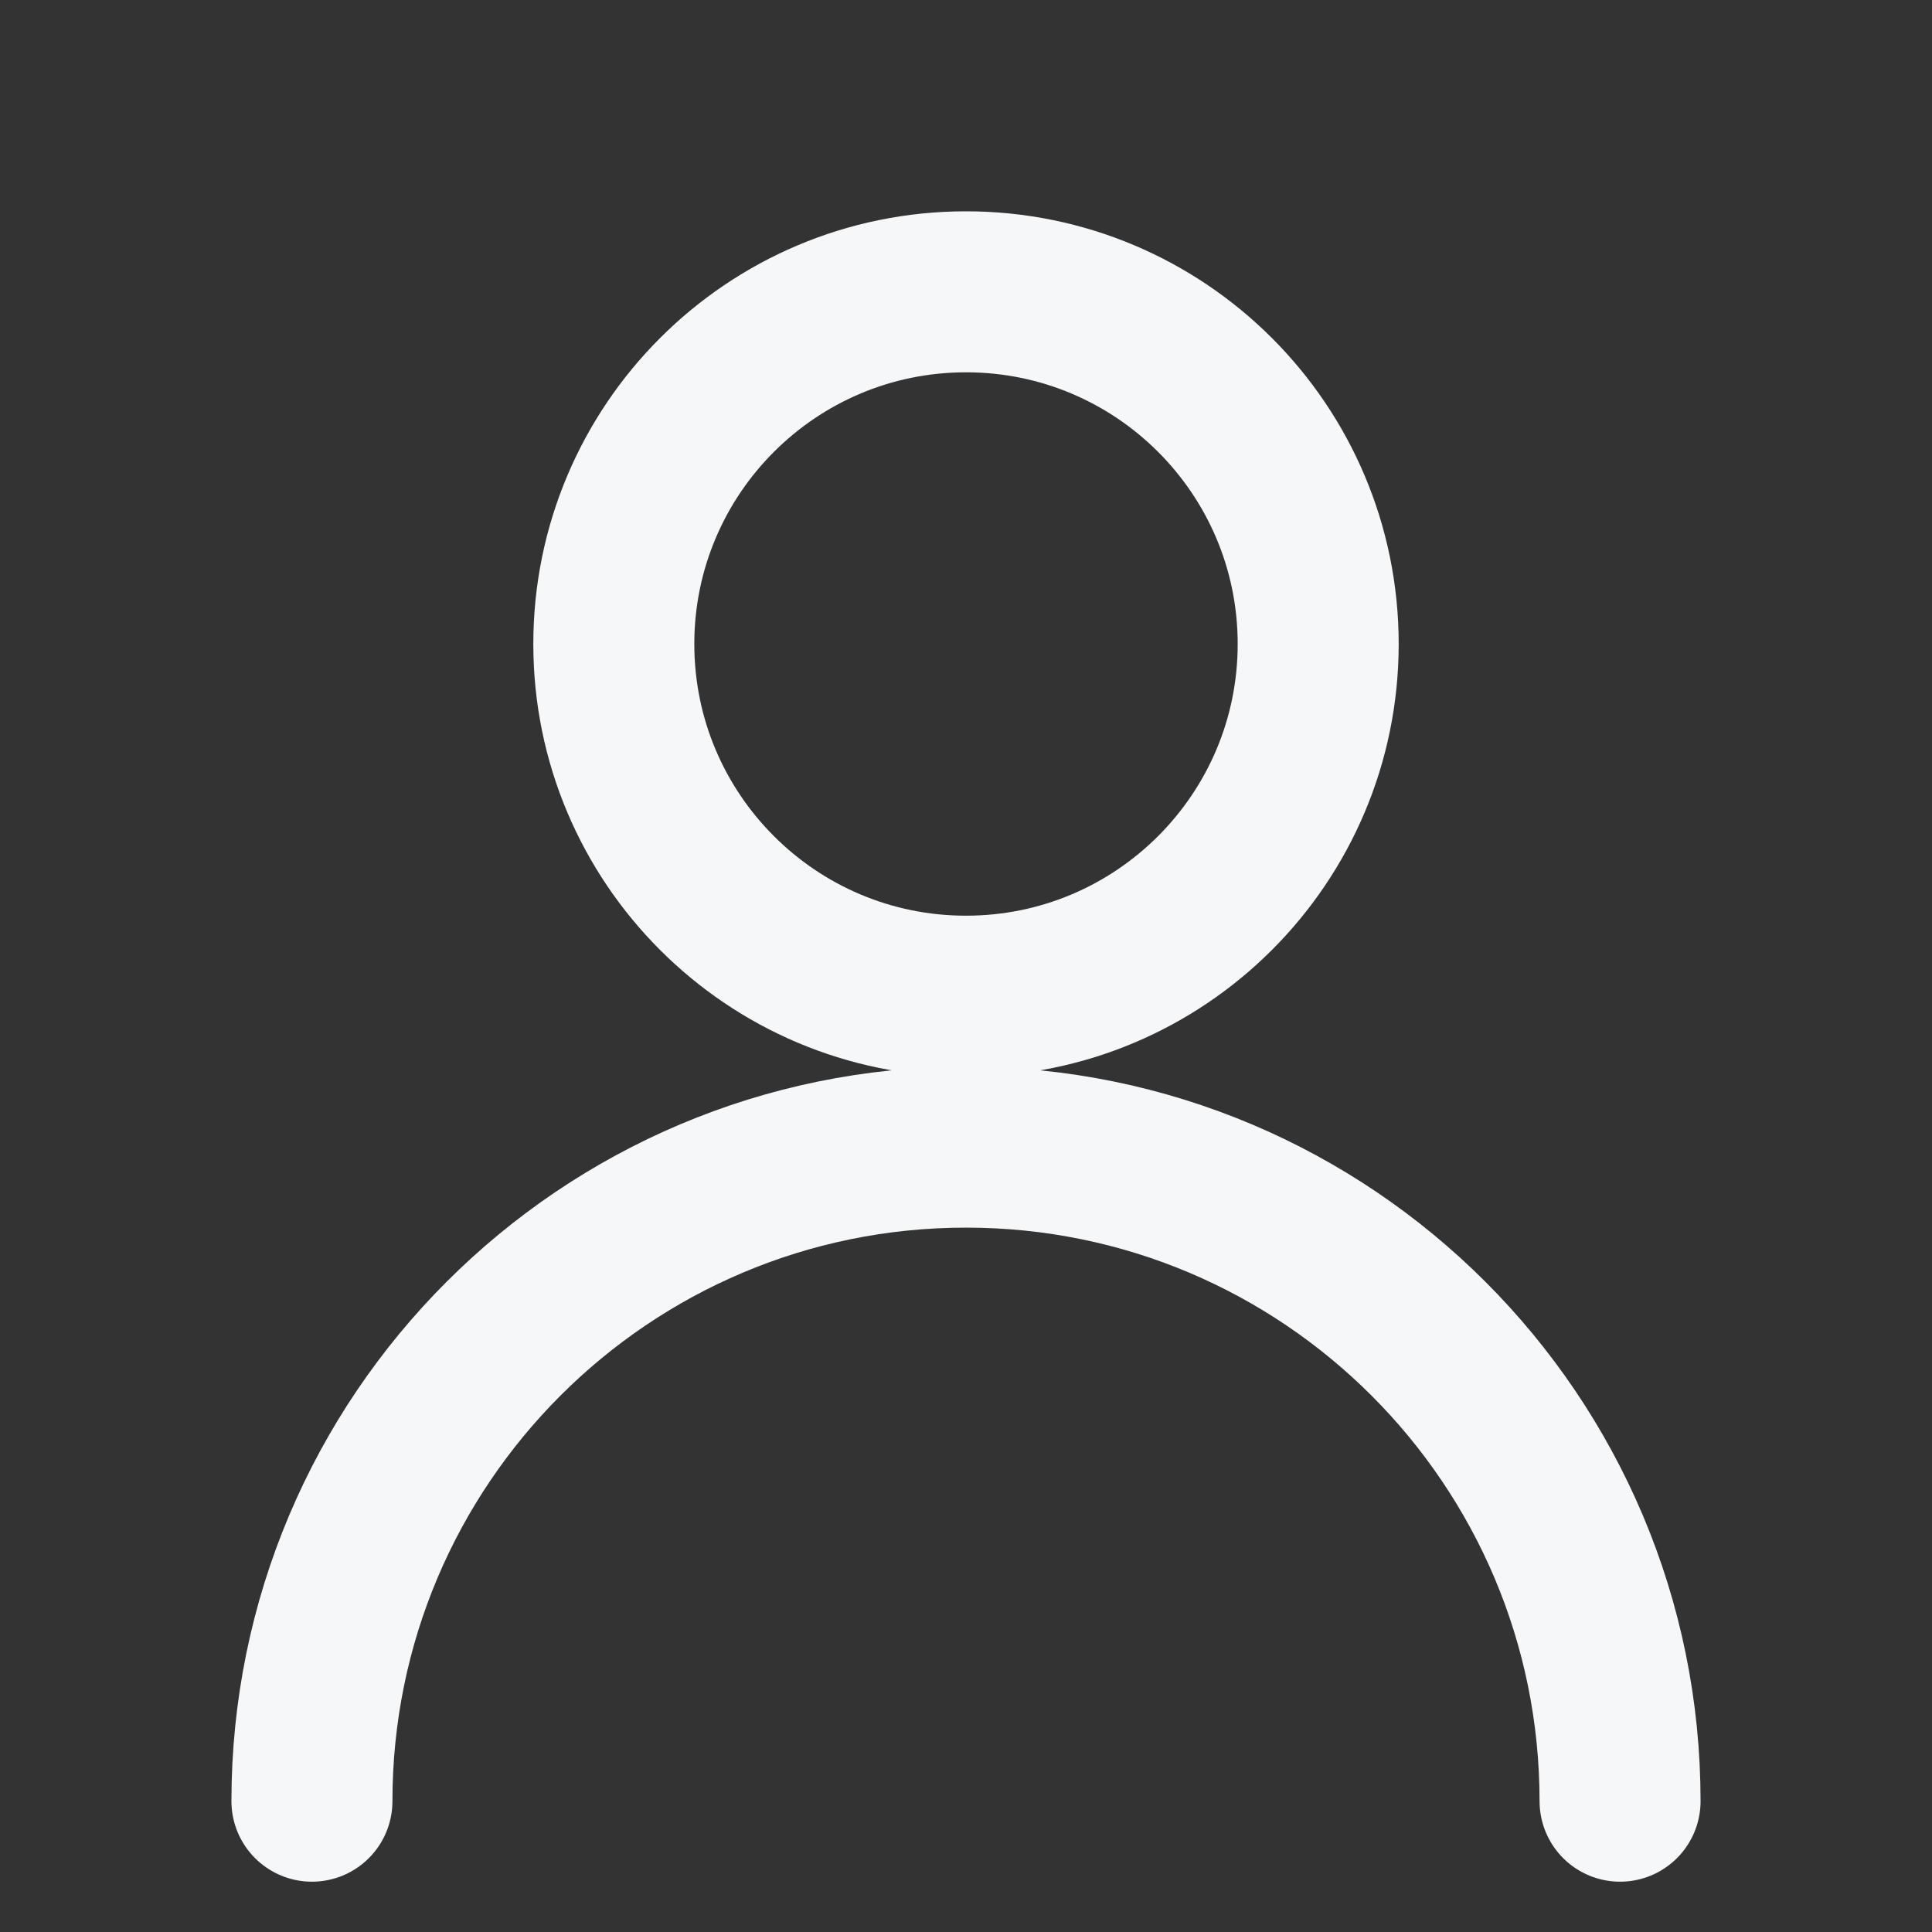 <svg width="24" height="24" viewBox="0 0 24 24" fill="none" xmlns="http://www.w3.org/2000/svg">
<rect x="0" y="0" width="24" height="24" fill="#333333" stroke="none"/>
<path d="M12 12.375C14.416 12.375 16.375 10.416 16.375 8C16.375 5.584 14.416 3.625 12 3.625C9.584 3.625 7.625 5.584 7.625 8C7.625 10.416 9.584 12.375 12 12.375Z" stroke="#F5F7F9" stroke-width="2" stroke-linecap="round" stroke-linejoin="round"/>
<path d="M3.875 22.375C3.875 17.888 7.513 14.25 12 14.25C16.487 14.25 20.125 17.888 20.125 22.375" stroke="#F5F7F9" stroke-width="2" stroke-linecap="round" stroke-linejoin="round"/>
</svg>
